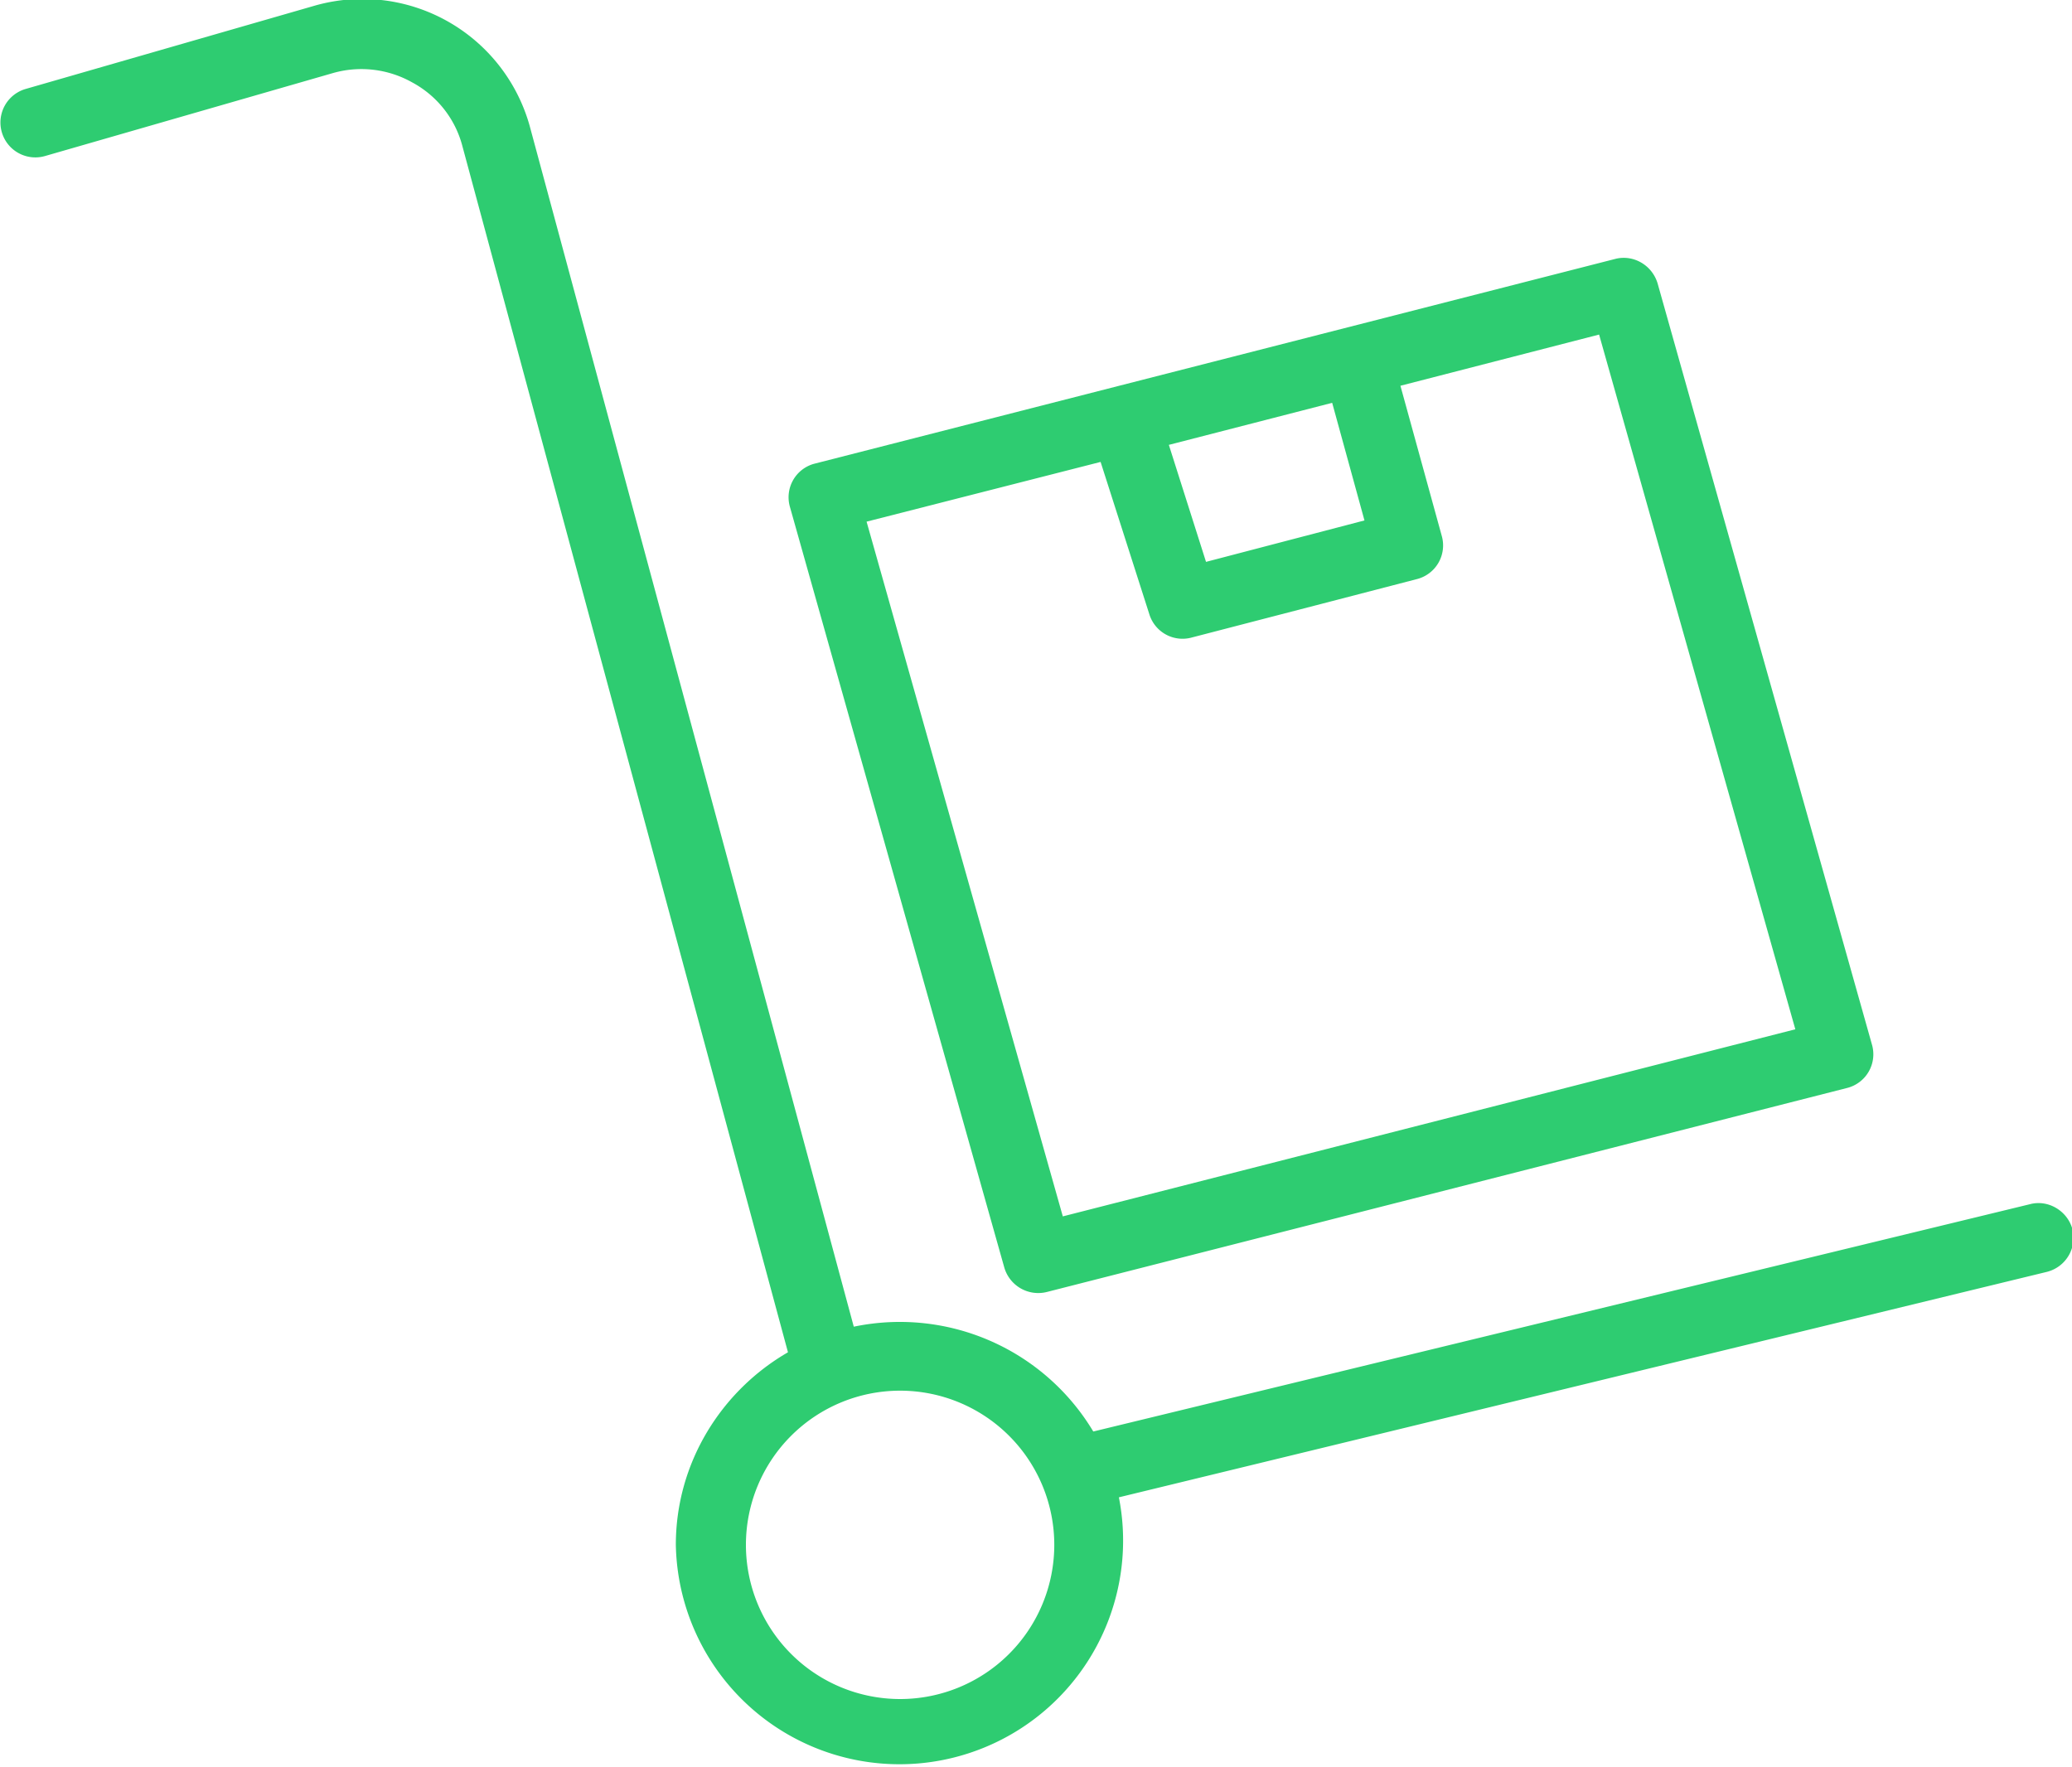 <svg xmlns="http://www.w3.org/2000/svg" xmlns:xlink="http://www.w3.org/1999/xlink" width="34" height="29" viewBox="0 0 34 29"><defs><path id="n7fpa" d="M844.59 315.87l-15.23 3.7a3.67 3.67 0 1 1-7.27.78c0-1.35.75-2.53 1.84-3.16l-5.35-19.82c-.12-.43-.41-.8-.82-1.02a1.7 1.7 0 0 0-1.3-.15l-4.72 1.36a.57.57 0 1 1-.32-1.1l4.72-1.36a2.85 2.85 0 0 1 3.55 1.96l5.32 19.71a3.7 3.7 0 0 1 3.93 1.72l15.37-3.73c.3-.08.62.11.7.42.07.3-.11.61-.42.69zm-16.29 4.48a2.52 2.52 0 0 0-5.06 0 2.52 2.52 0 0 0 5.06 0zm-4.34-17.04a.57.57 0 0 1 .4-.7l13.14-3.36c.3-.08.61.1.7.4l3.52 12.5a.57.57 0 0 1-.4.7l-13.14 3.35a.58.58 0 0 1-.7-.4zm8.9-1.7l-2.68.69.61 1.92 2.6-.68zm-7.64 1.95l3.22 11.4 12.02-3.07-3.22-11.4-3.26.84.68 2.47a.57.57 0 0 1-.4.7l-3.7.96a.57.57 0 0 1-.7-.38l-.8-2.5z"/></defs><g><g transform="translate(-811 -295)"><use fill="#2ecc71" xlink:href="#n7fpa"/></g></g></svg>